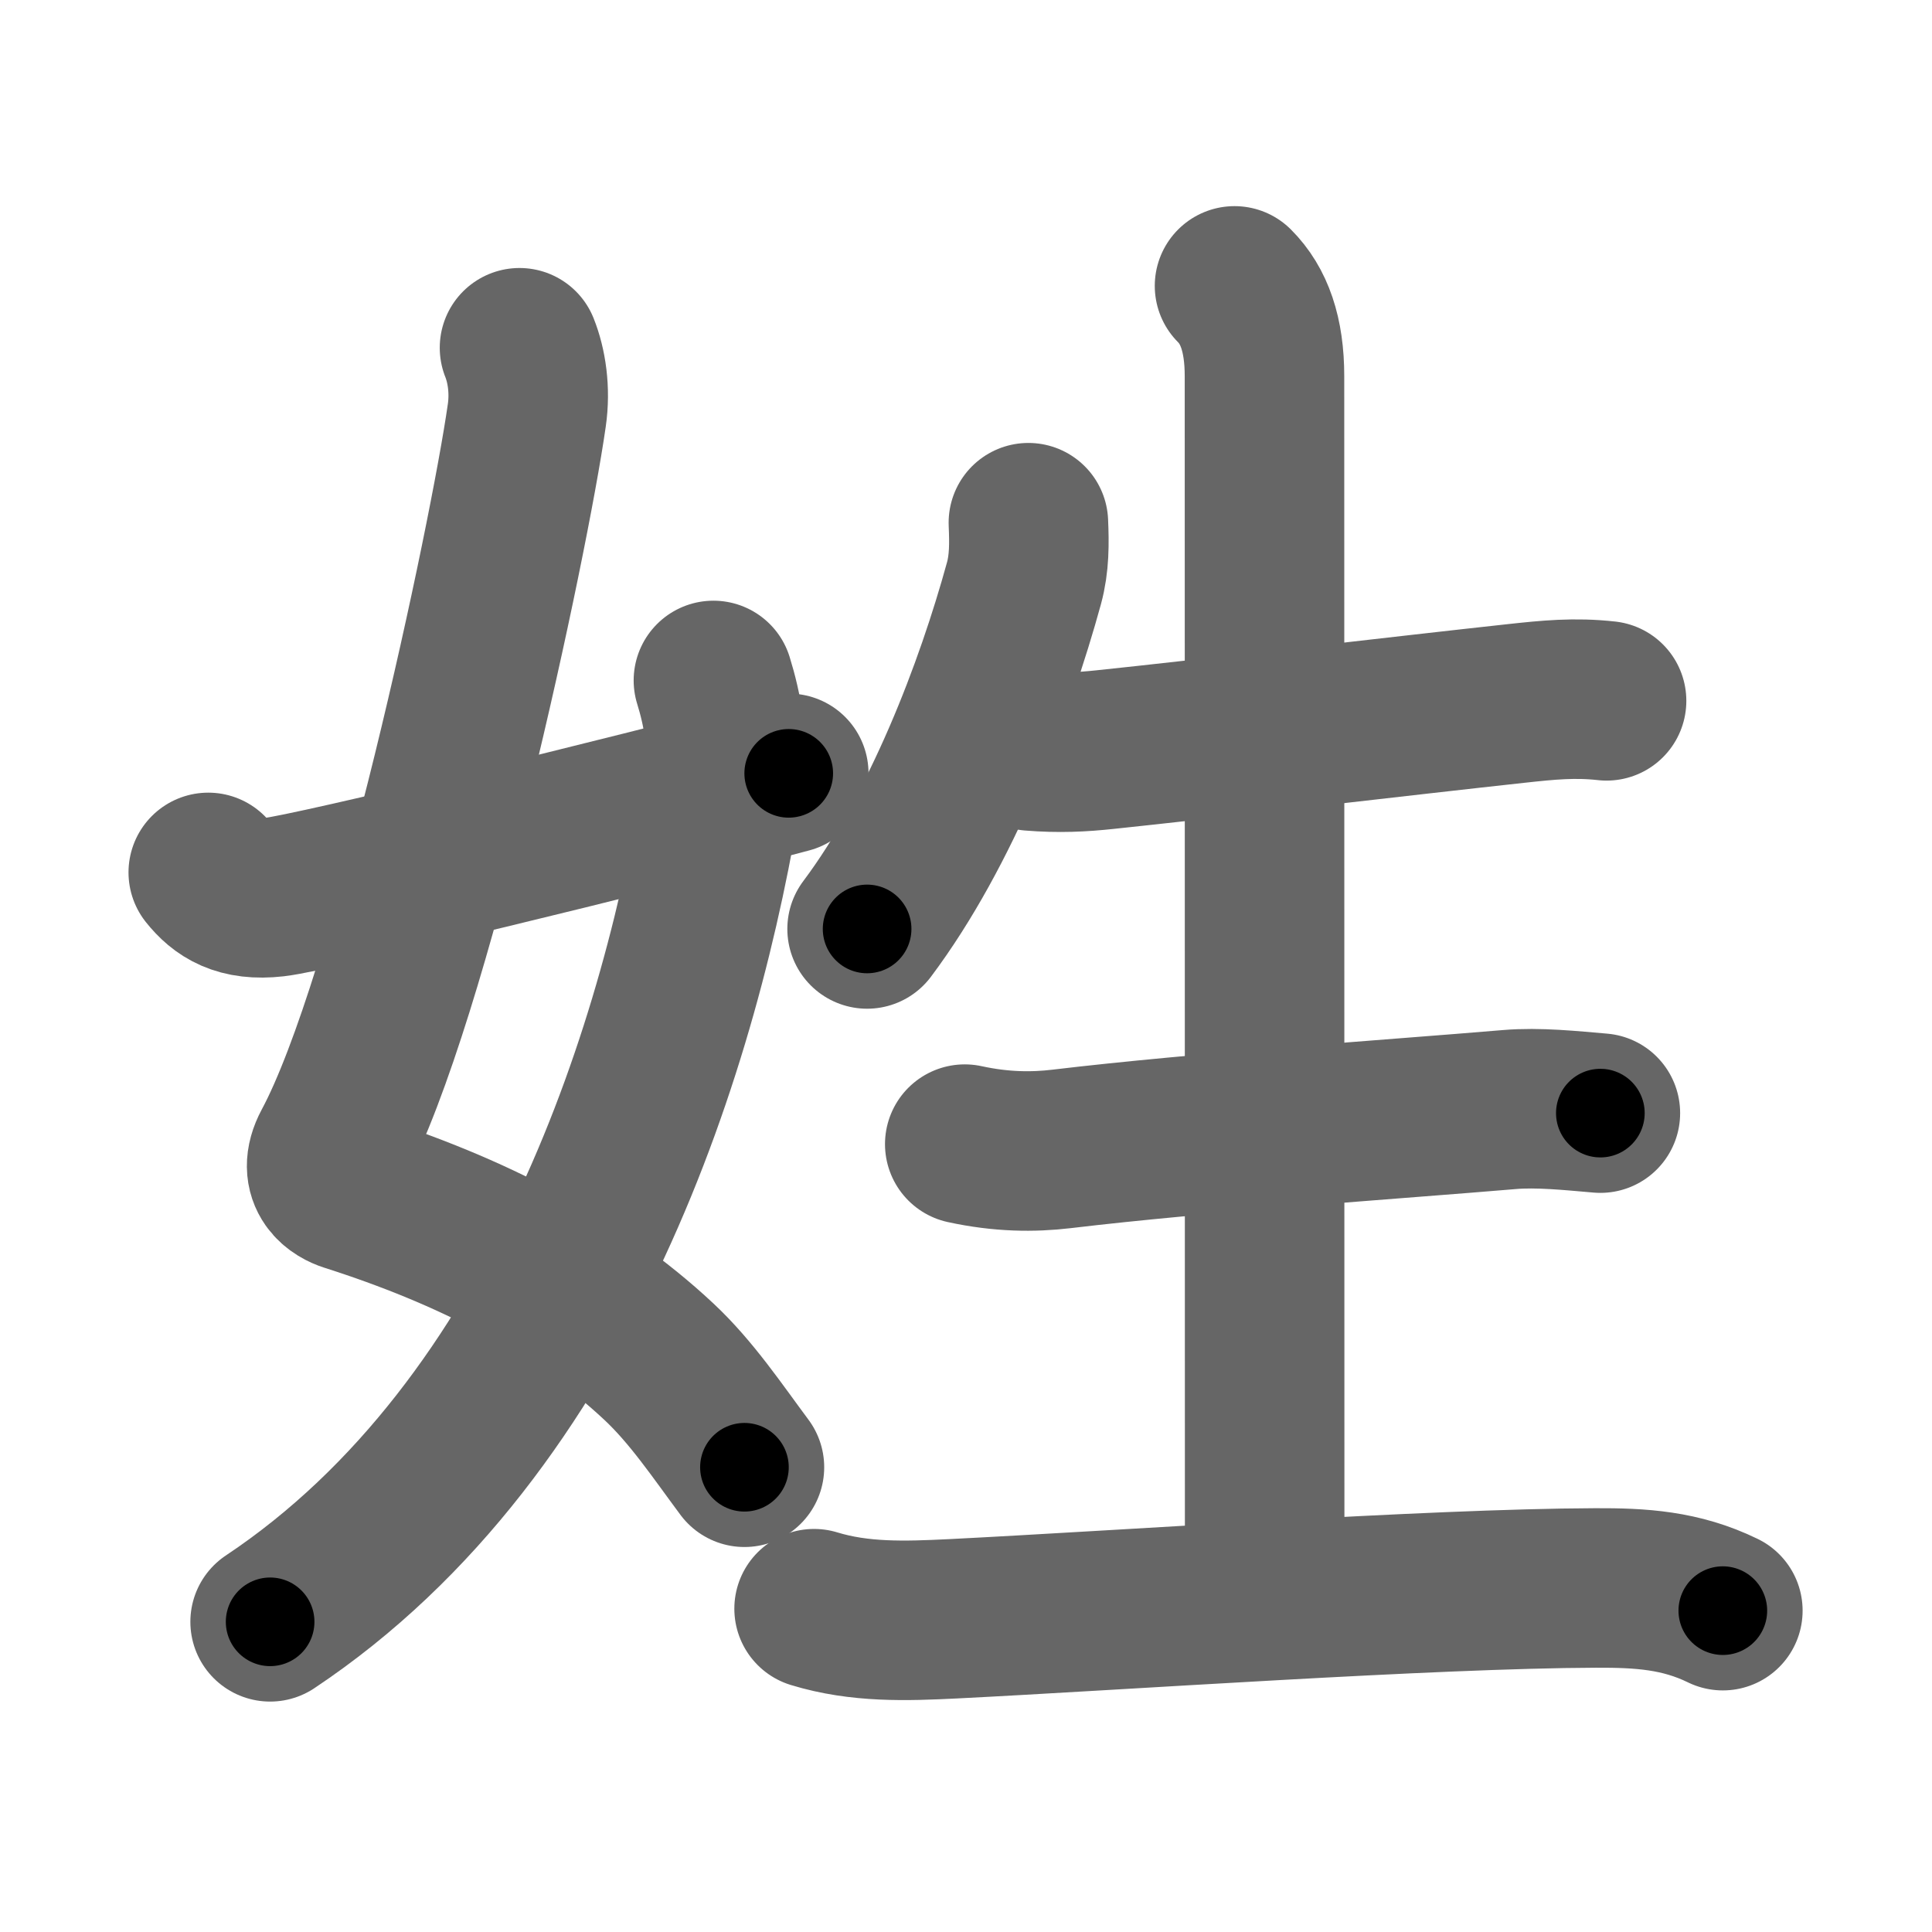 <svg xmlns="http://www.w3.org/2000/svg" width="109" height="109" viewBox="0 0 109 109" id="59d3"><g fill="none" stroke="#666" stroke-width="9" stroke-linecap="round" stroke-linejoin="round"><g><g><path d="M29.31,19.62c0.4,1,0.62,2.38,0.41,3.82c-1.01,7.08-6.53,32.99-10.98,41.27c-0.91,1.7,0.41,2.36,0.91,2.52c6.93,2.21,12.86,5.23,17.52,9.59c1.85,1.73,3.29,3.89,4.83,5.96" /><path d="M40.25,38.39c0.5,1.61,0.88,3.59,0.59,5.43c-2.32,14.84-9.01,36.63-25.6,47.68" /><path d="M11.75,49.22c0.75,0.94,1.75,1.62,3.75,1.39c2.15-0.24,20.09-4.6,29-6.98" /></g><g p4:phon="生" xmlns:p4="http://kanjivg.tagaini.net"><path d="M58.02,29.49c0.05,1.16,0.06,2.29-0.25,3.42c-1.64,5.97-4.63,13.87-8.85,19.5" /><path d="M58.18,42.37c1.57,0.13,2.88,0.06,4.18-0.08c5.37-0.56,17-1.93,23.16-2.6c1.83-0.2,3.32-0.35,5.12-0.15" /><path d="M69.65,16.13c1.11,1.11,1.69,2.74,1.69,5.09c0,1.03,0.01,58.9,0.01,68.27" /><path d="M54.43,64.55c2.07,0.45,3.85,0.46,5.46,0.27c7.87-0.94,19-1.69,25.26-2.22c1.63-0.14,3.5,0.06,5.14,0.2" /><path d="M45.93,90.76c2.58,0.79,5.18,0.7,7.82,0.57c9.4-0.47,27-1.71,36.27-1.74c2.55-0.01,4.8,0.12,7.18,1.28" /></g></g></g><g fill="none" stroke="#000" stroke-width="5" stroke-linecap="round" stroke-linejoin="round"><g><g><path d="M29.31,19.62c0.4,1,0.62,2.38,0.41,3.82c-1.01,7.08-6.53,32.99-10.98,41.27c-0.91,1.7,0.41,2.36,0.91,2.52c6.93,2.21,12.86,5.23,17.52,9.59c1.85,1.73,3.29,3.89,4.83,5.96" stroke-dasharray="77.68" stroke-dashoffset="77.68"><animate id="0" attributeName="stroke-dashoffset" values="77.68;0" dur="0.58s" fill="freeze" begin="0s;59d3.click" /></path><path d="M40.25,38.39c0.5,1.61,0.88,3.59,0.59,5.43c-2.32,14.84-9.01,36.63-25.6,47.68" stroke-dasharray="61.14" stroke-dashoffset="61.14"><animate attributeName="stroke-dashoffset" values="61.14" fill="freeze" begin="59d3.click" /><animate id="1" attributeName="stroke-dashoffset" values="61.14;0" dur="0.46s" fill="freeze" begin="0.end" /></path><path d="M11.75,49.22c0.75,0.94,1.75,1.62,3.75,1.39c2.15-0.24,20.09-4.6,29-6.98" stroke-dasharray="34.04" stroke-dashoffset="34.04"><animate attributeName="stroke-dashoffset" values="34.04" fill="freeze" begin="59d3.click" /><animate id="2" attributeName="stroke-dashoffset" values="34.04;0" dur="0.34s" fill="freeze" begin="1.end" /></path></g><g p4:phon="生" xmlns:p4="http://kanjivg.tagaini.net"><path d="M58.02,29.49c0.05,1.16,0.06,2.29-0.25,3.42c-1.64,5.97-4.63,13.87-8.85,19.5" stroke-dasharray="24.97" stroke-dashoffset="24.97"><animate attributeName="stroke-dashoffset" values="24.97" fill="freeze" begin="59d3.click" /><animate id="3" attributeName="stroke-dashoffset" values="24.97;0" dur="0.25s" fill="freeze" begin="2.end" /></path><path d="M58.18,42.37c1.57,0.13,2.88,0.06,4.18-0.08c5.37-0.56,17-1.93,23.16-2.6c1.83-0.2,3.32-0.35,5.12-0.15" stroke-dasharray="32.63" stroke-dashoffset="32.63"><animate attributeName="stroke-dashoffset" values="32.63" fill="freeze" begin="59d3.click" /><animate id="4" attributeName="stroke-dashoffset" values="32.63;0" dur="0.33s" fill="freeze" begin="3.end" /></path><path d="M69.65,16.13c1.11,1.11,1.69,2.74,1.69,5.09c0,1.03,0.01,58.9,0.01,68.27" stroke-dasharray="73.78" stroke-dashoffset="73.78"><animate attributeName="stroke-dashoffset" values="73.78" fill="freeze" begin="59d3.click" /><animate id="5" attributeName="stroke-dashoffset" values="73.78;0" dur="0.55s" fill="freeze" begin="4.end" /></path><path d="M54.43,64.55c2.07,0.45,3.85,0.46,5.46,0.27c7.87-0.94,19-1.69,25.26-2.22c1.63-0.14,3.5,0.06,5.14,0.2" stroke-dasharray="36" stroke-dashoffset="36"><animate attributeName="stroke-dashoffset" values="36" fill="freeze" begin="59d3.click" /><animate id="6" attributeName="stroke-dashoffset" values="36;0" dur="0.36s" fill="freeze" begin="5.end" /></path><path d="M45.93,90.76c2.58,0.79,5.18,0.7,7.82,0.57c9.4-0.47,27-1.71,36.27-1.74c2.55-0.01,4.8,0.12,7.18,1.28" stroke-dasharray="51.56" stroke-dashoffset="51.56"><animate attributeName="stroke-dashoffset" values="51.56" fill="freeze" begin="59d3.click" /><animate id="7" attributeName="stroke-dashoffset" values="51.56;0" dur="0.52s" fill="freeze" begin="6.end" /></path></g></g></g></svg>